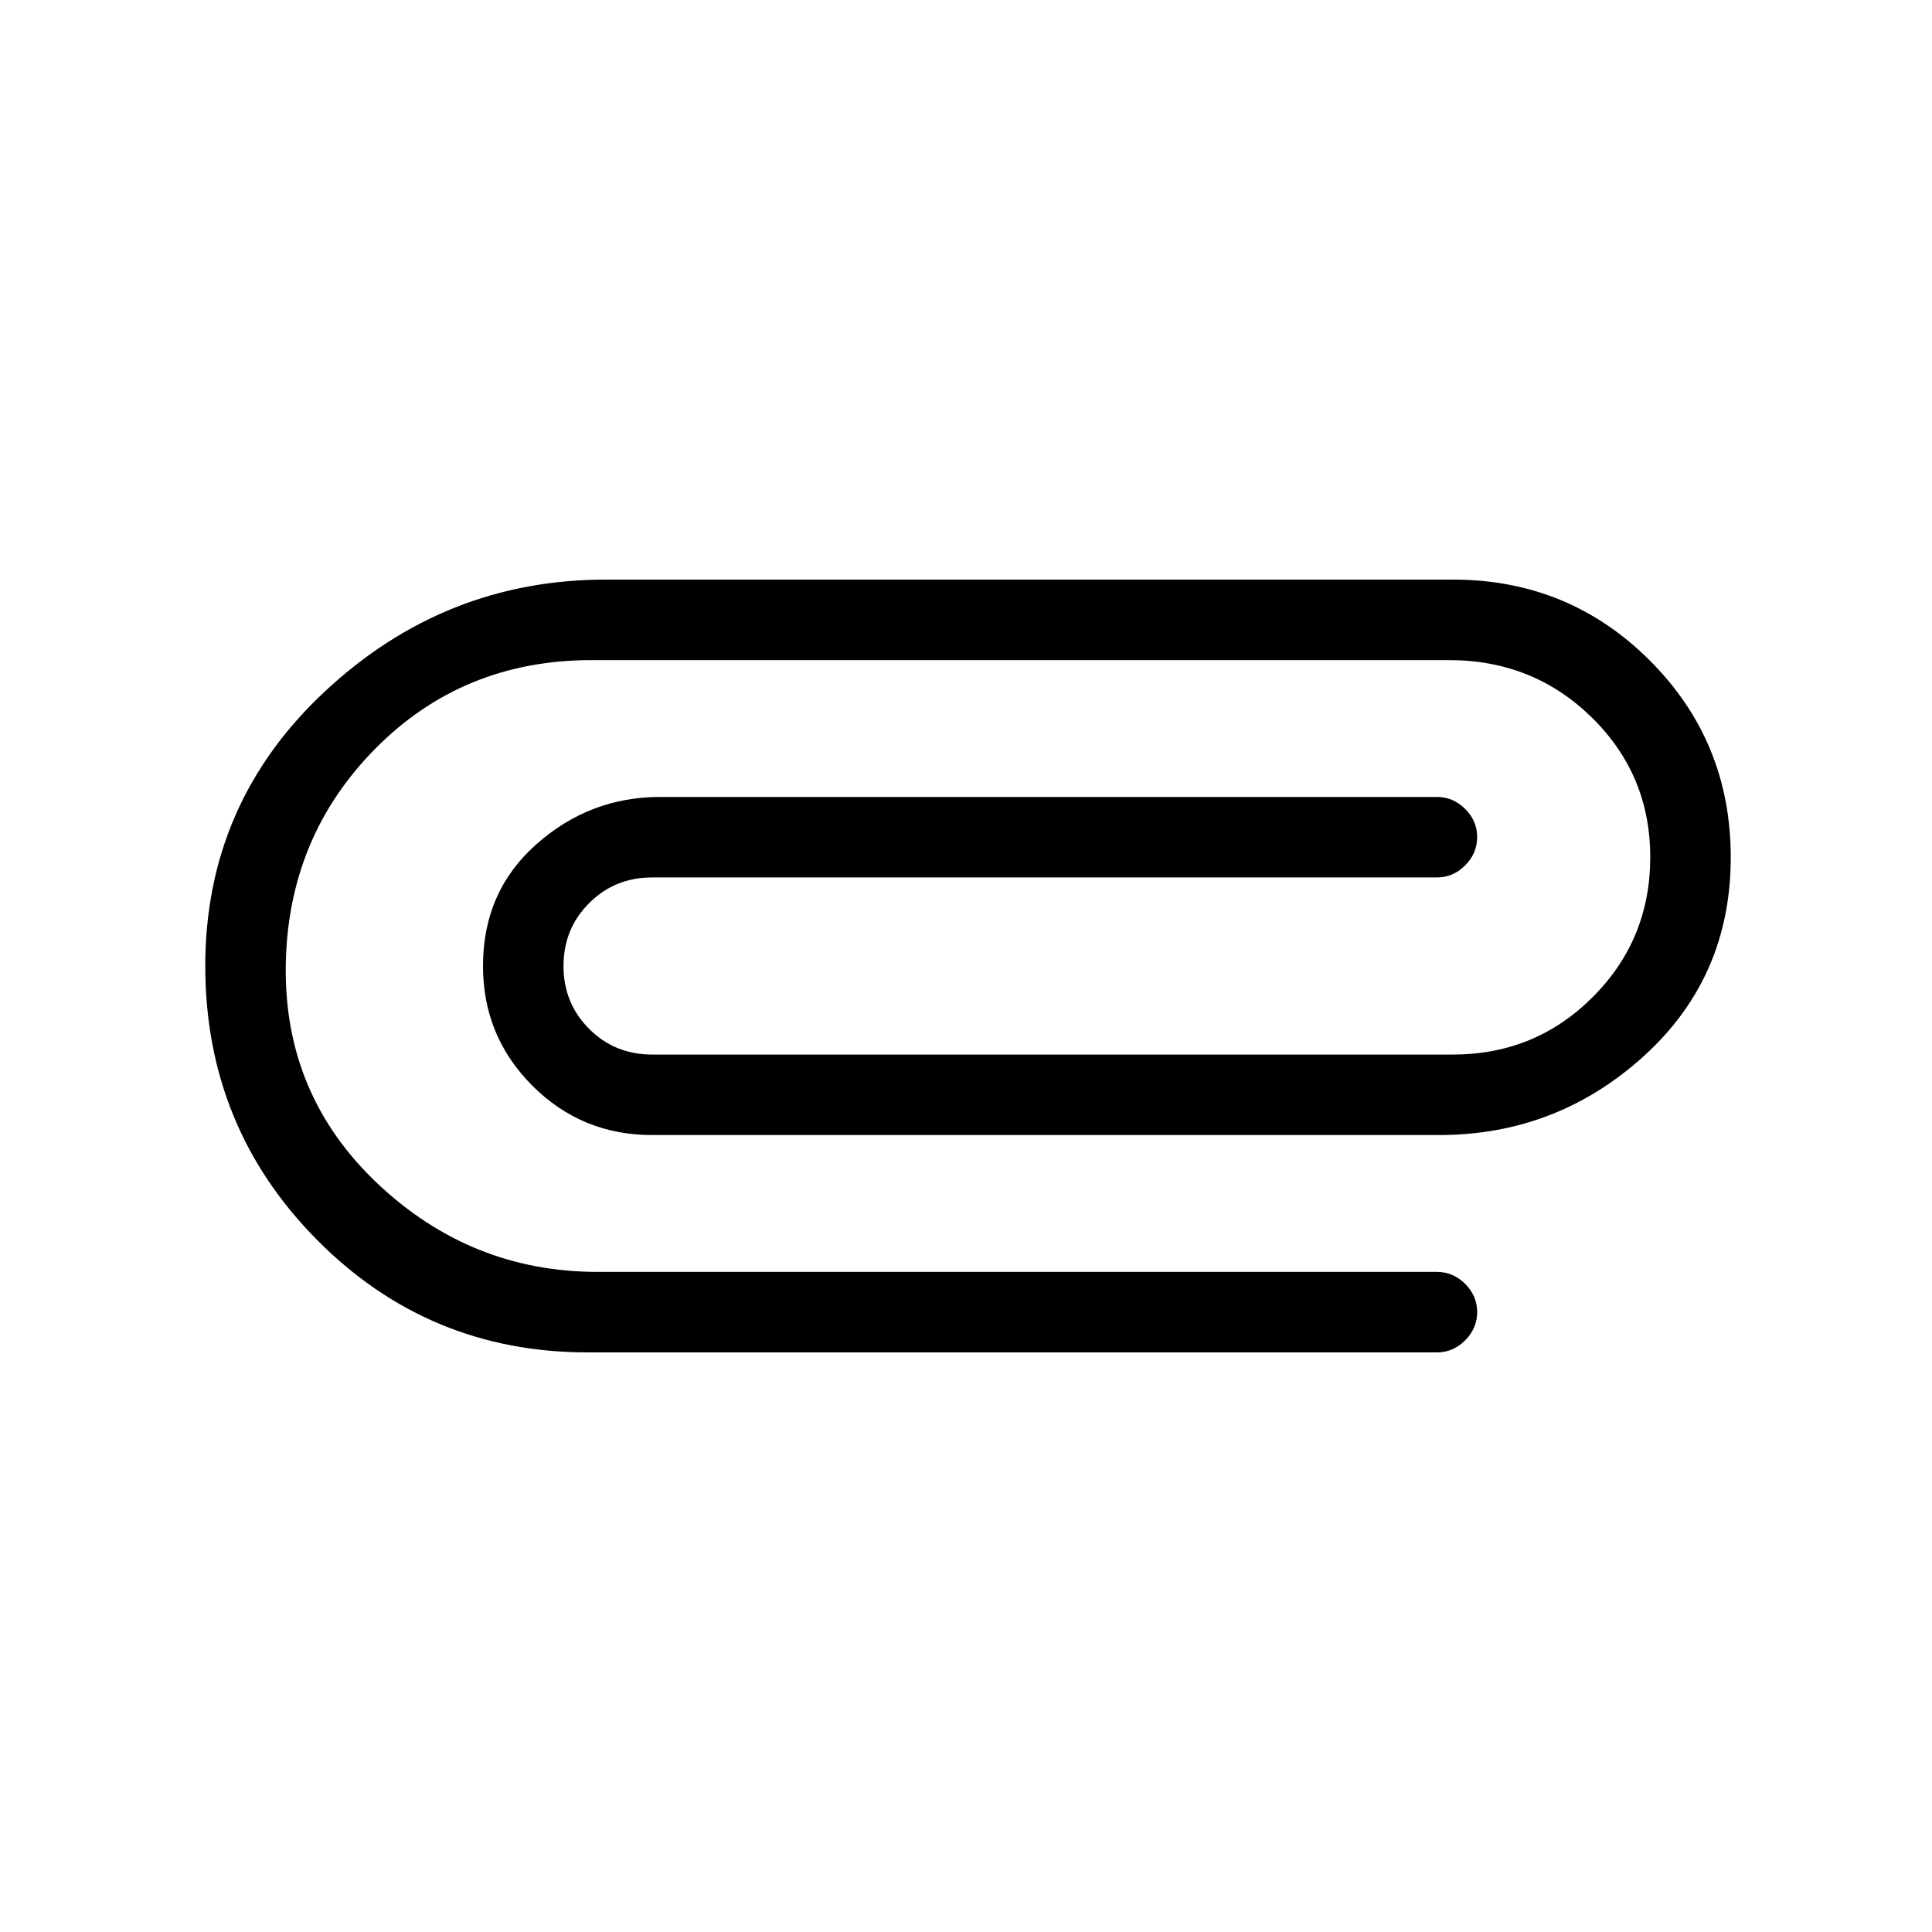 <svg xmlns="http://www.w3.org/2000/svg" height="20" viewBox="0 -960 960 960" width="20"><path d="M292-288q-79.127 0-134.564-56Q102-400 102-480q0-81 59.5-136.5T301-672h421q57.575 0 97.787 40.213Q860-591.575 860-534q0 59.575-43.213 98.788Q773.575-396 715-396H324q-34.96 0-59.48-24.528-24.52-24.528-24.52-59.5Q240-517 266.52-540.5T328-564h386q8.067 0 14.033 5.953 5.967 5.954 5.967 14Q734-536 728.033-530q-5.966 6-14.033 6H324q-18.5 0-31.25 12.75T280-480q0 18.5 12.75 31.25T324-436h398q40.88 0 69.44-28.585 28.56-28.584 28.56-69.5Q820-575 790.94-603.5 761.88-632 720-632H294q-64 0-107.5 44T142-480.496q-1 64.505 45.5 108.5Q234-328 297-328h417q8.067 0 14.033 5.953 5.967 5.954 5.967 14Q734-300 728.033-294q-5.966 6-14.033 6H292Z"/></svg>